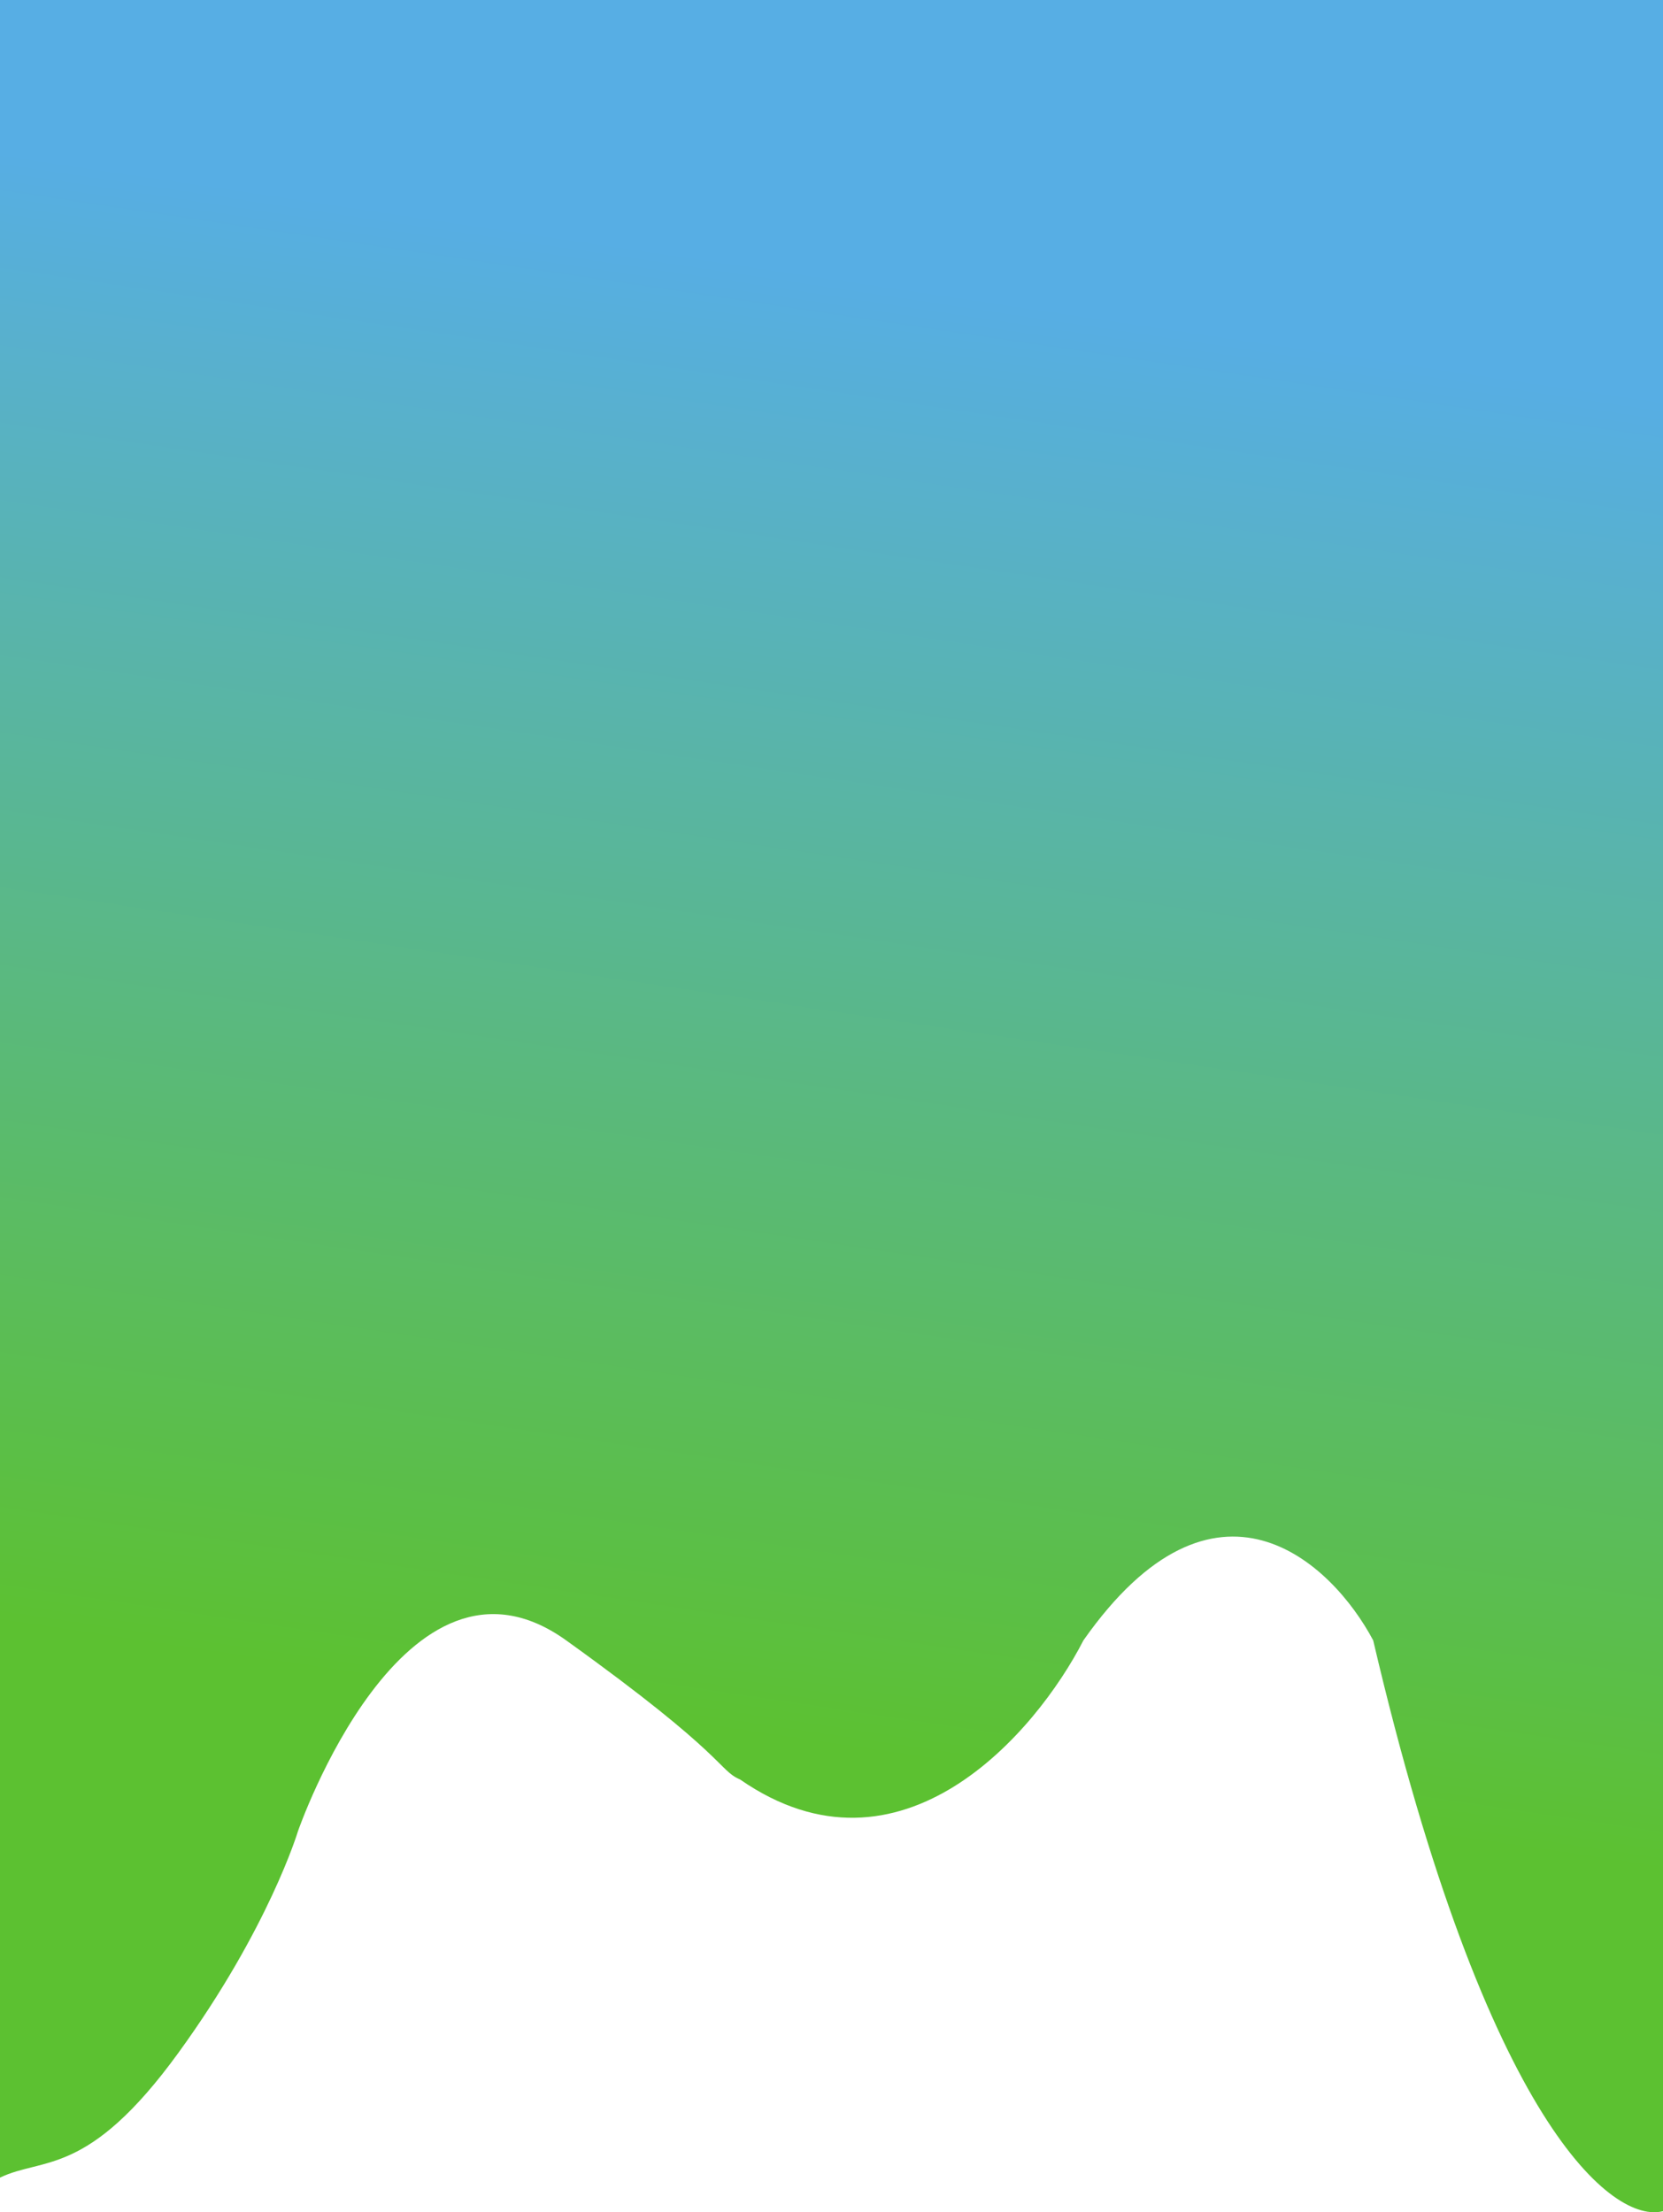 <svg width="360" height="479" viewBox="0 0 360 479" fill="none" xmlns="http://www.w3.org/2000/svg">
<path d="M360 478.767C349.383 481.537 321.973 460.697 297.265 355.181C288.257 338.218 263.099 314.47 234.531 355.181C224.236 375.26 194.96 409.393 160.214 385.299C155.389 383.222 157.647 380.362 122.574 355.181C87.5 330 64.5 396.5 64.5 396.5C64.5 396.5 58.212 417.494 38.606 444.496C19 471.498 9.33 466.998 0 471.498L0 0L360 0L360 478.767Z" fill="url(#paint0_linear_40_16)"/>
<defs>
<linearGradient id="paint0_linear_40_16" x1="141.5" y1="372.5" x2="197.5" y2="-3.5" gradientUnits="userSpaceOnUse">
<stop stop-color="#5CC131"/>
<stop offset="0.829" stop-color="#57AEE4"/>
</linearGradient>
</defs>
</svg>
